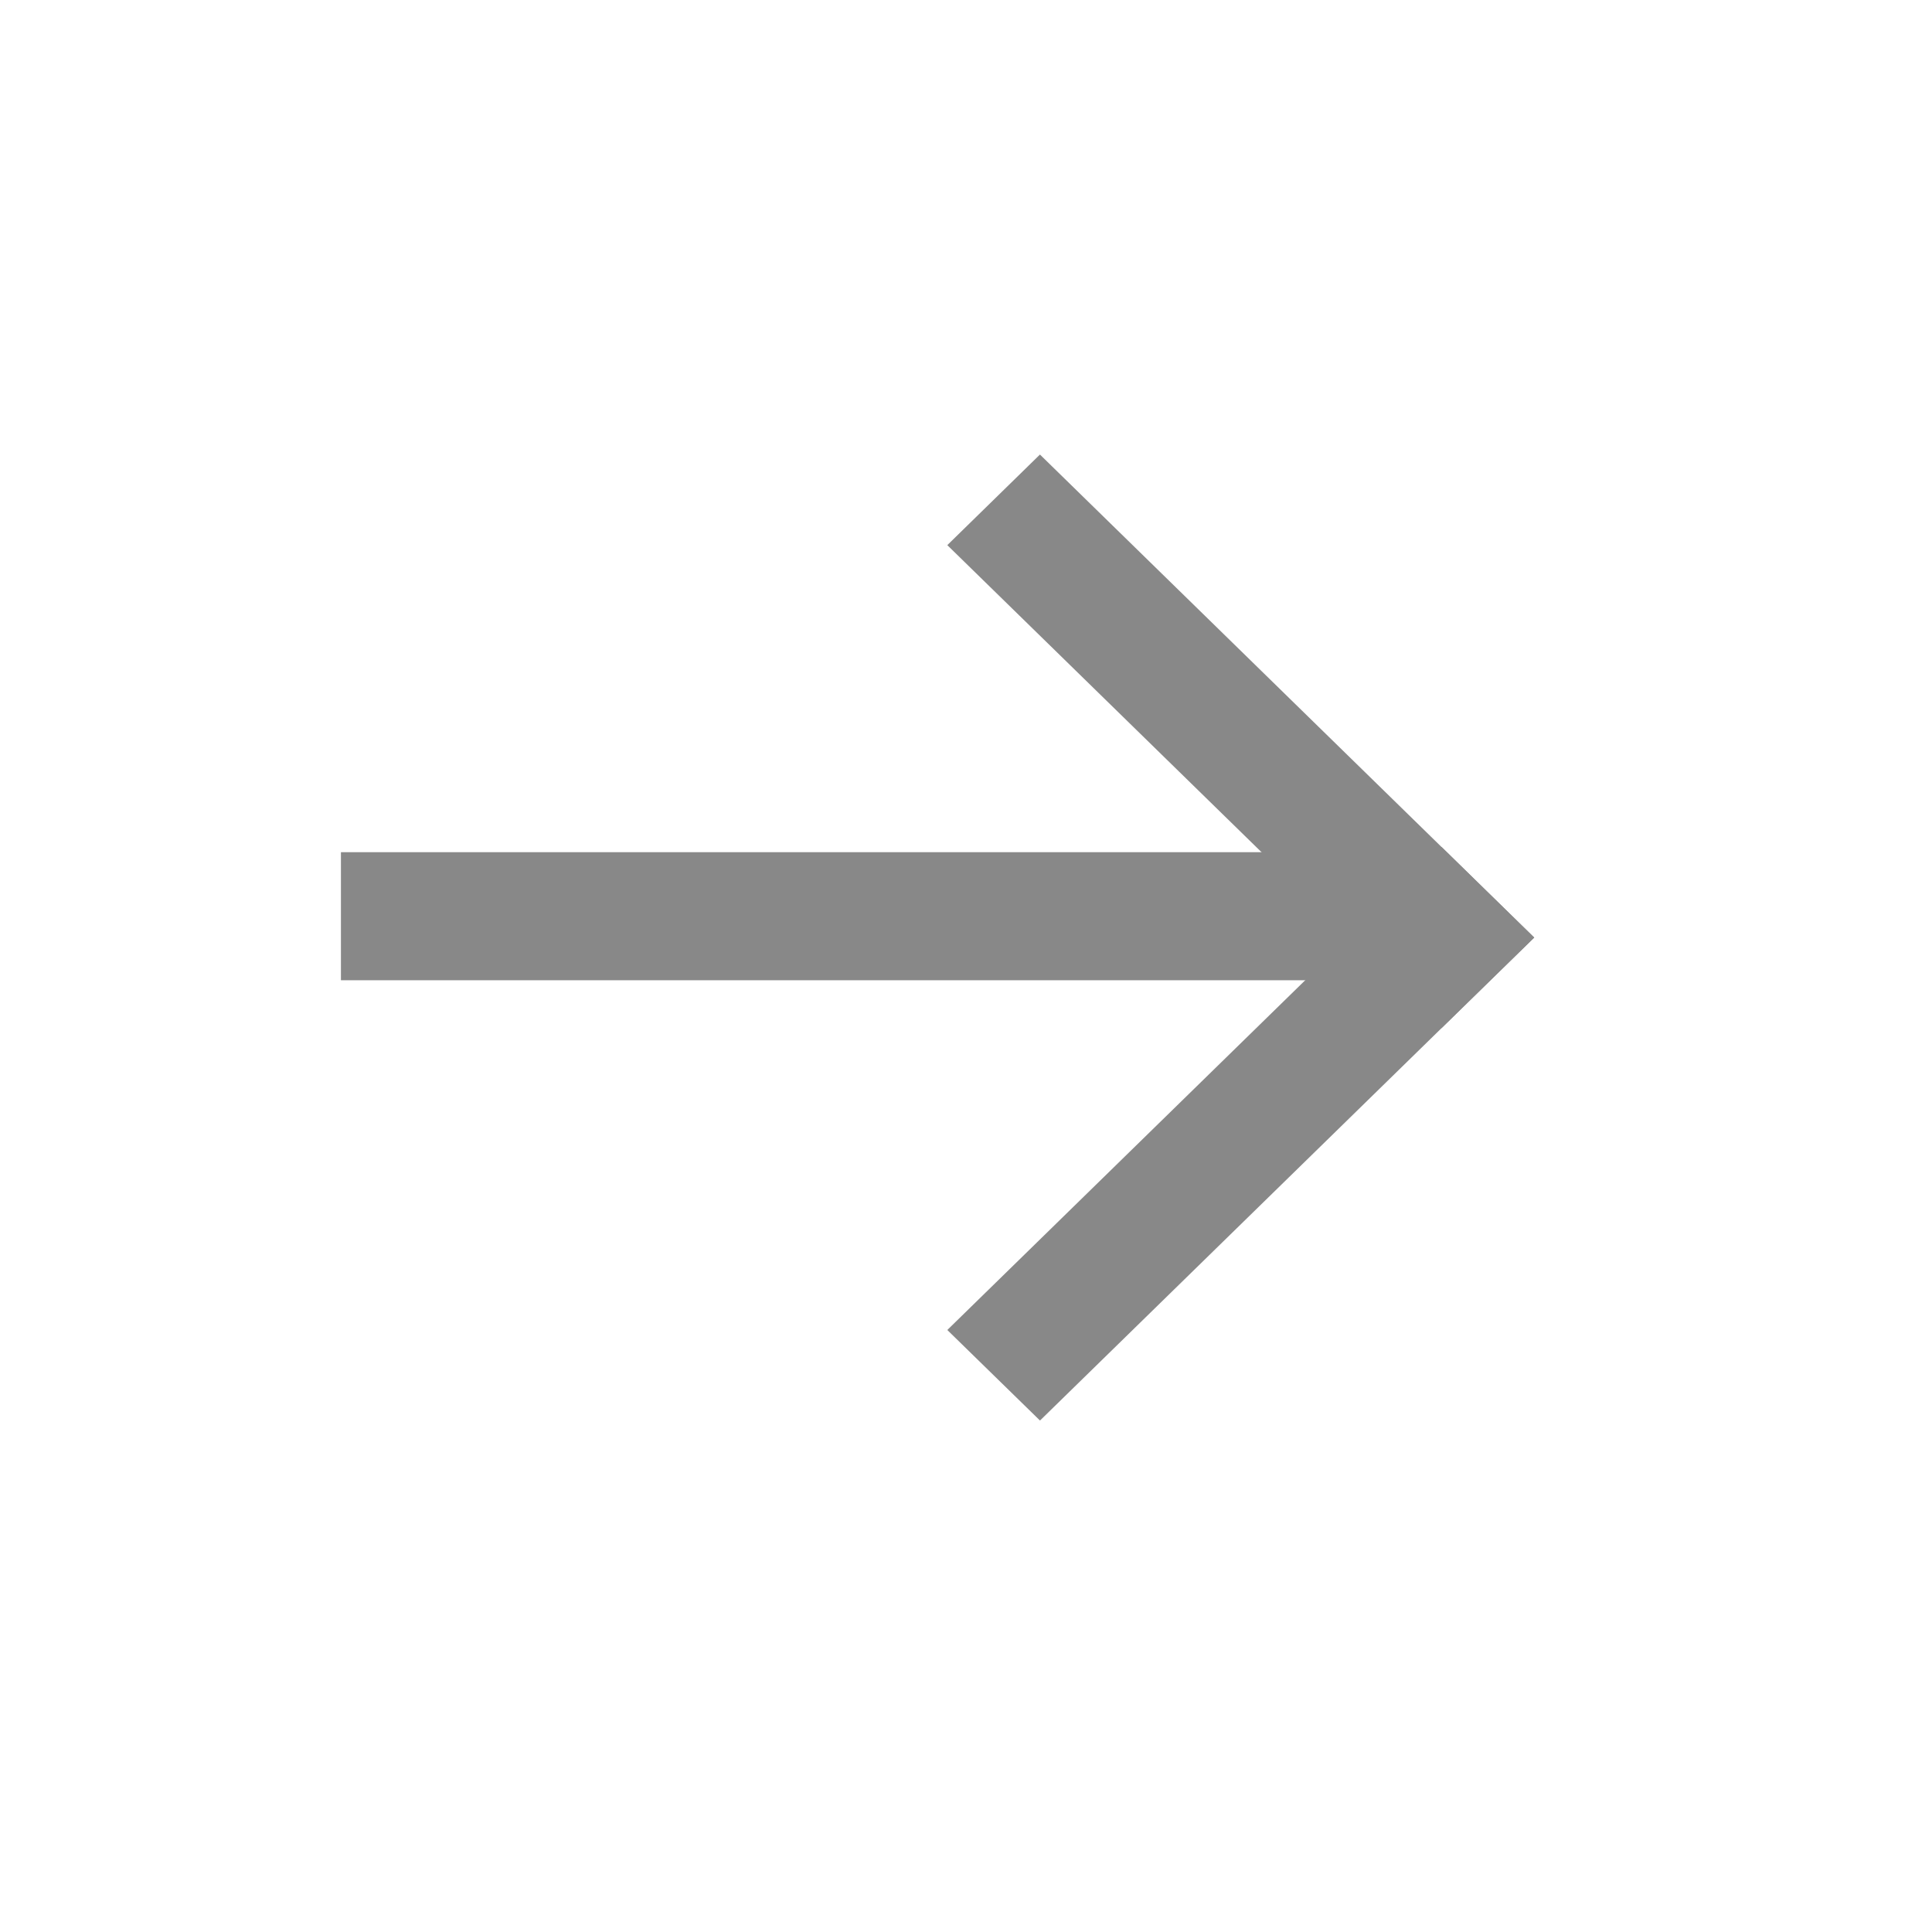 <?xml version="1.0" encoding="UTF-8"?>
<svg width="32px" height="32px" viewBox="0 0 32 32" version="1.1" xmlns="http://www.w3.org/2000/svg" xmlns:xlink="http://www.w3.org/1999/xlink">
    <title>更多备份</title>
    <g id="主要" stroke="none" stroke-width="1" fill="none" fill-rule="evenodd">
        <g id="membership-card/更新0422领取状态2" transform="translate(-1549, -608)">
            <g id="编组-33" transform="translate(1460, 608)">
                <g id="更多备份" transform="translate(105, 16) scale(-1, 1) translate(-105, -16) translate(89, 0)">
                    <rect id="矩形" stroke="#979797" fill="#D8D8D8" opacity="0" x="0.5" y="0.5" width="31" height="31"></rect>
                    <g id="编组-3" transform="translate(6.588, 7.418)" fill="#888888">
                        <polygon id="矩形" transform="translate(4.861, 4.861) rotate(-315) translate(-4.861, -4.861) " points="3.854 -0.85 6 -0.874 5.868 10.571 3.722 10.596"></polygon>
                        <polygon id="矩形" transform="translate(4.861, 11.361) rotate(-315) translate(-4.861, -11.361) " points="-0.85 10.354 10.596 10.222 10.571 12.368 -0.874 12.5"></polygon>
                        <rect id="矩形备份" x="2.398" y="6.697" width="17.367" height="2.121"></rect>
                    </g>
                </g>
            </g>
        </g>
    </g>
</svg>